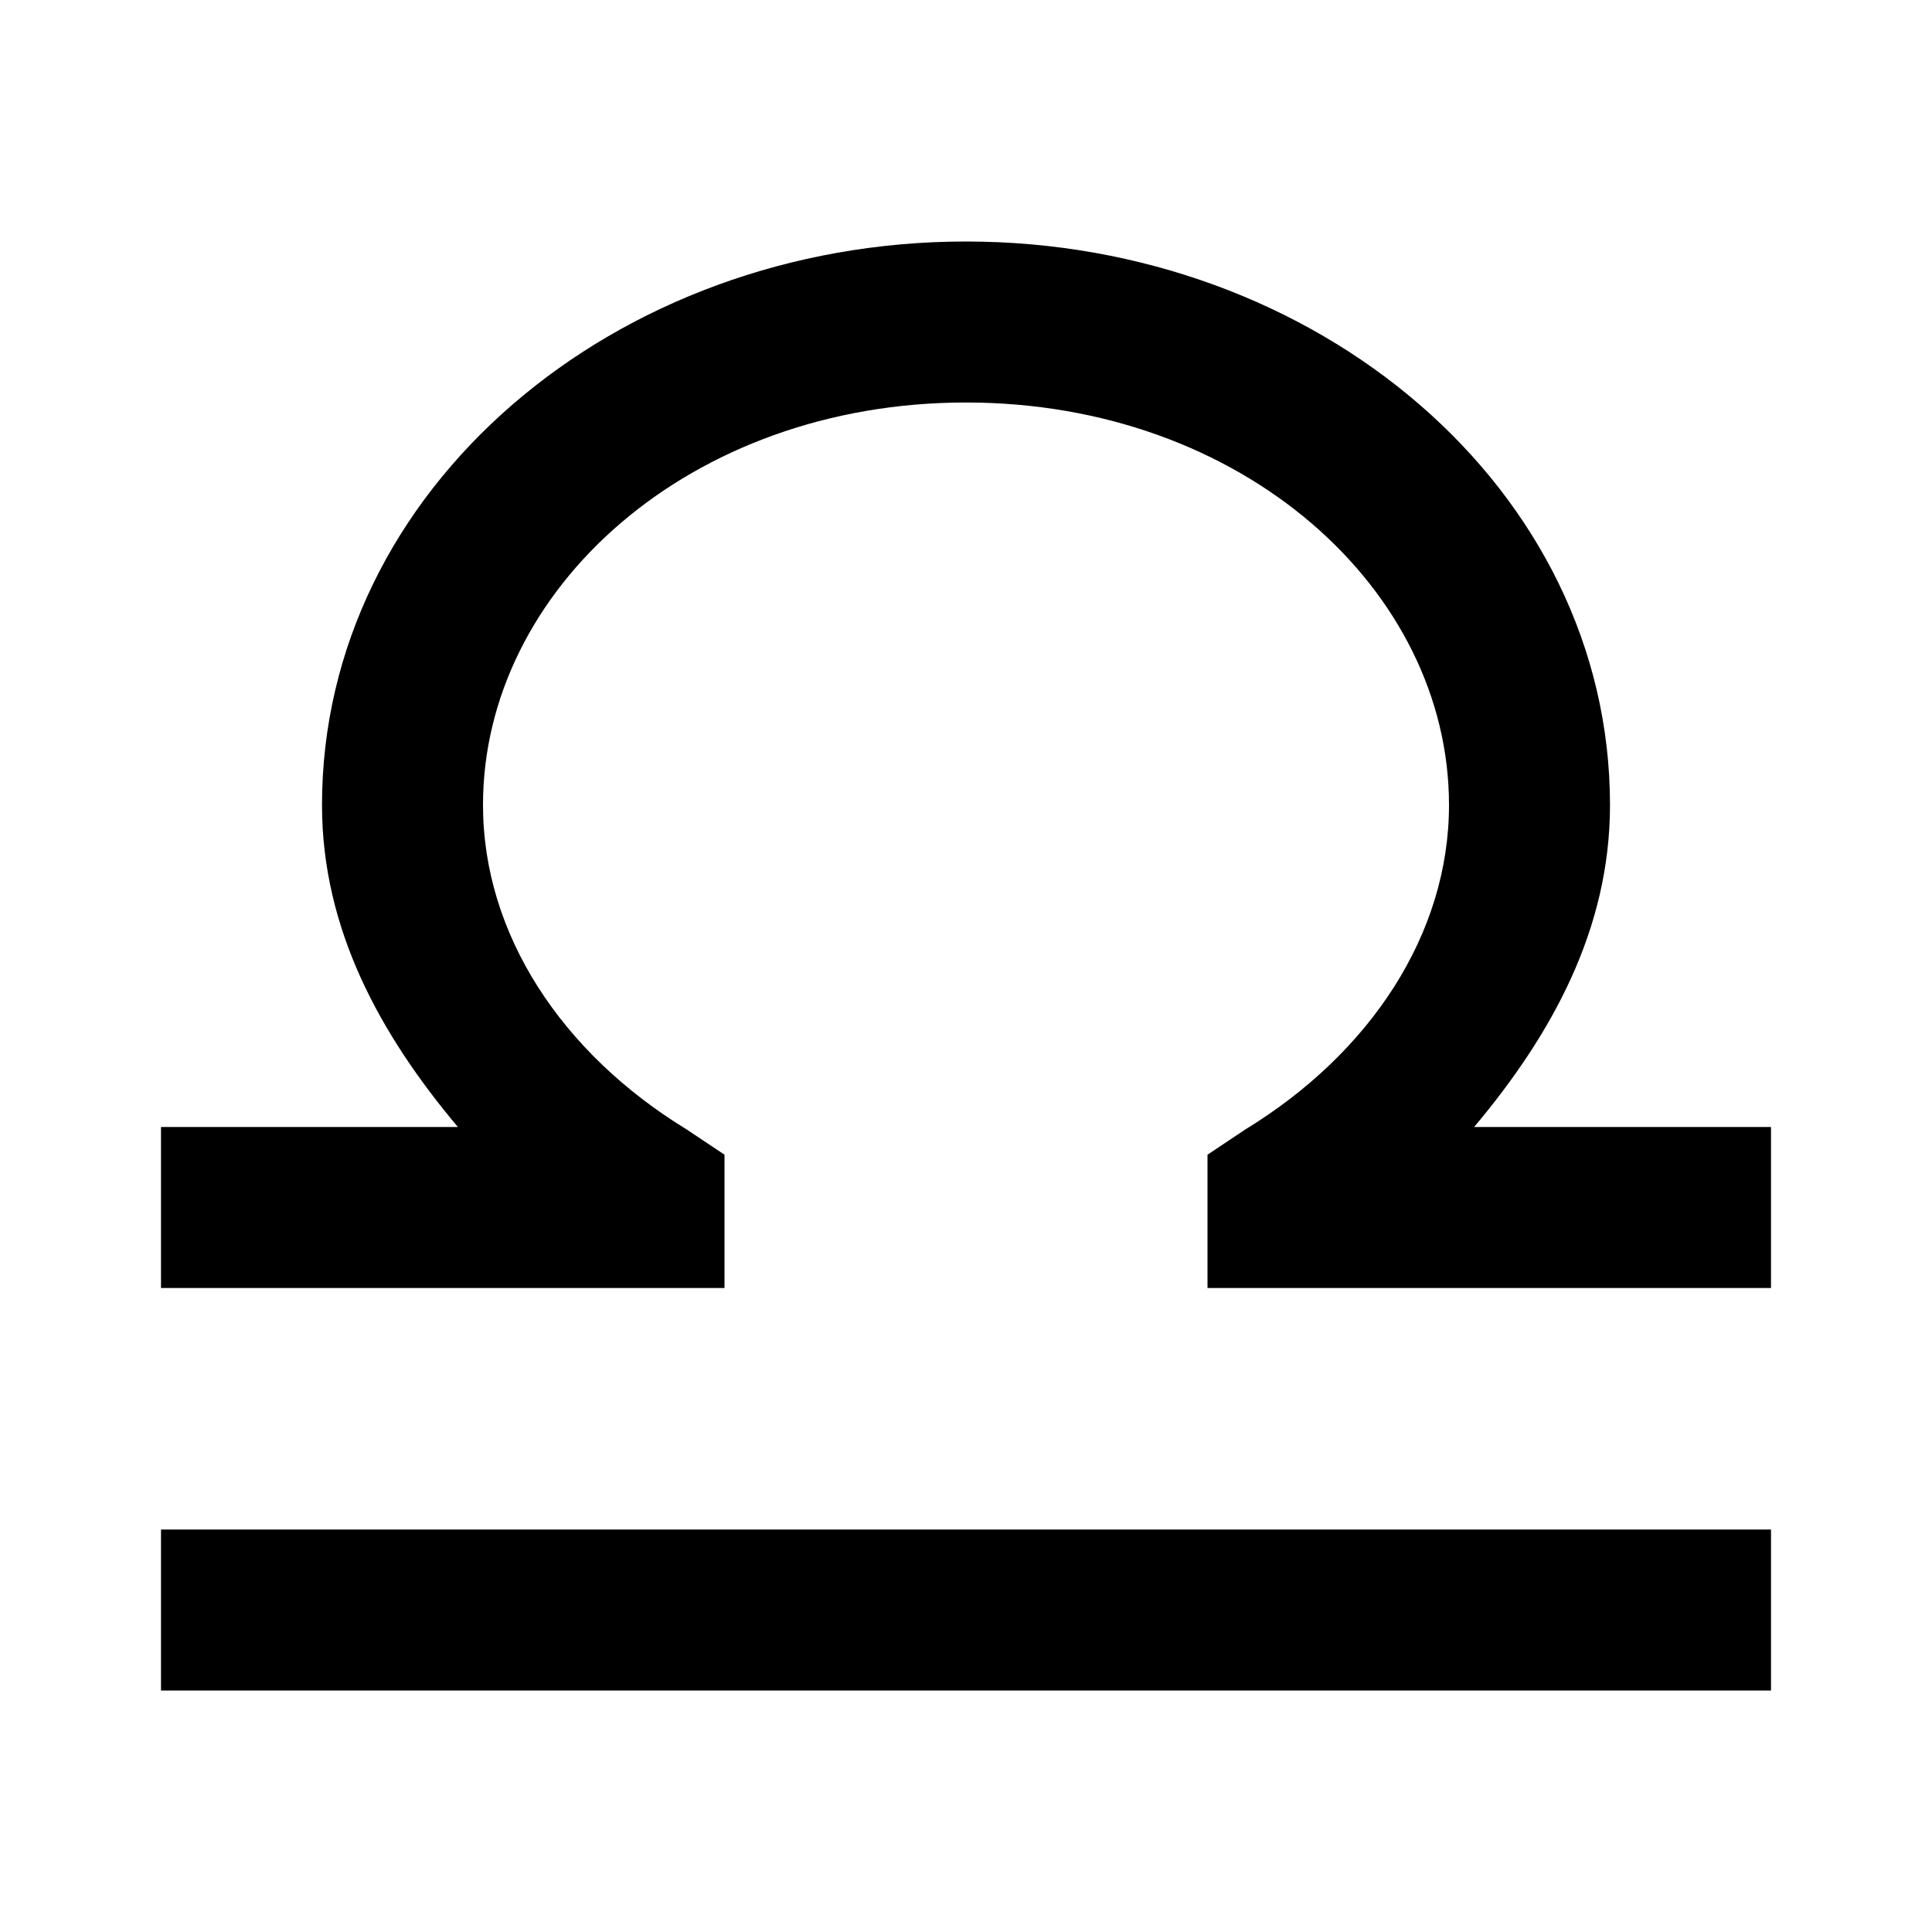 <svg fill="#000000" xmlns="http://www.w3.org/2000/svg"  viewBox="0 0 24 24" width="24px" height="24px"><path d="M 12 3 C 7.637 3 4 6.074 4 10 C 4 11.543 4.723 12.852 5.688 14 L 2 14 L 2 16 L 9 16 L 9 14.344 L 8.531 14.031 C 6.977 13.082 6 11.602 6 10 C 6 7.328 8.562 5 12 5 C 15.438 5 18 7.328 18 10 C 18 11.602 17.023 13.082 15.469 14.031 L 15 14.344 L 15 16 L 22 16 L 22 14 L 18.312 14 C 19.277 12.852 20 11.543 20 10 C 20 6.074 16.363 3 12 3 Z M 2 19 L 2 21 L 22 21 L 22 19 Z"/></svg>